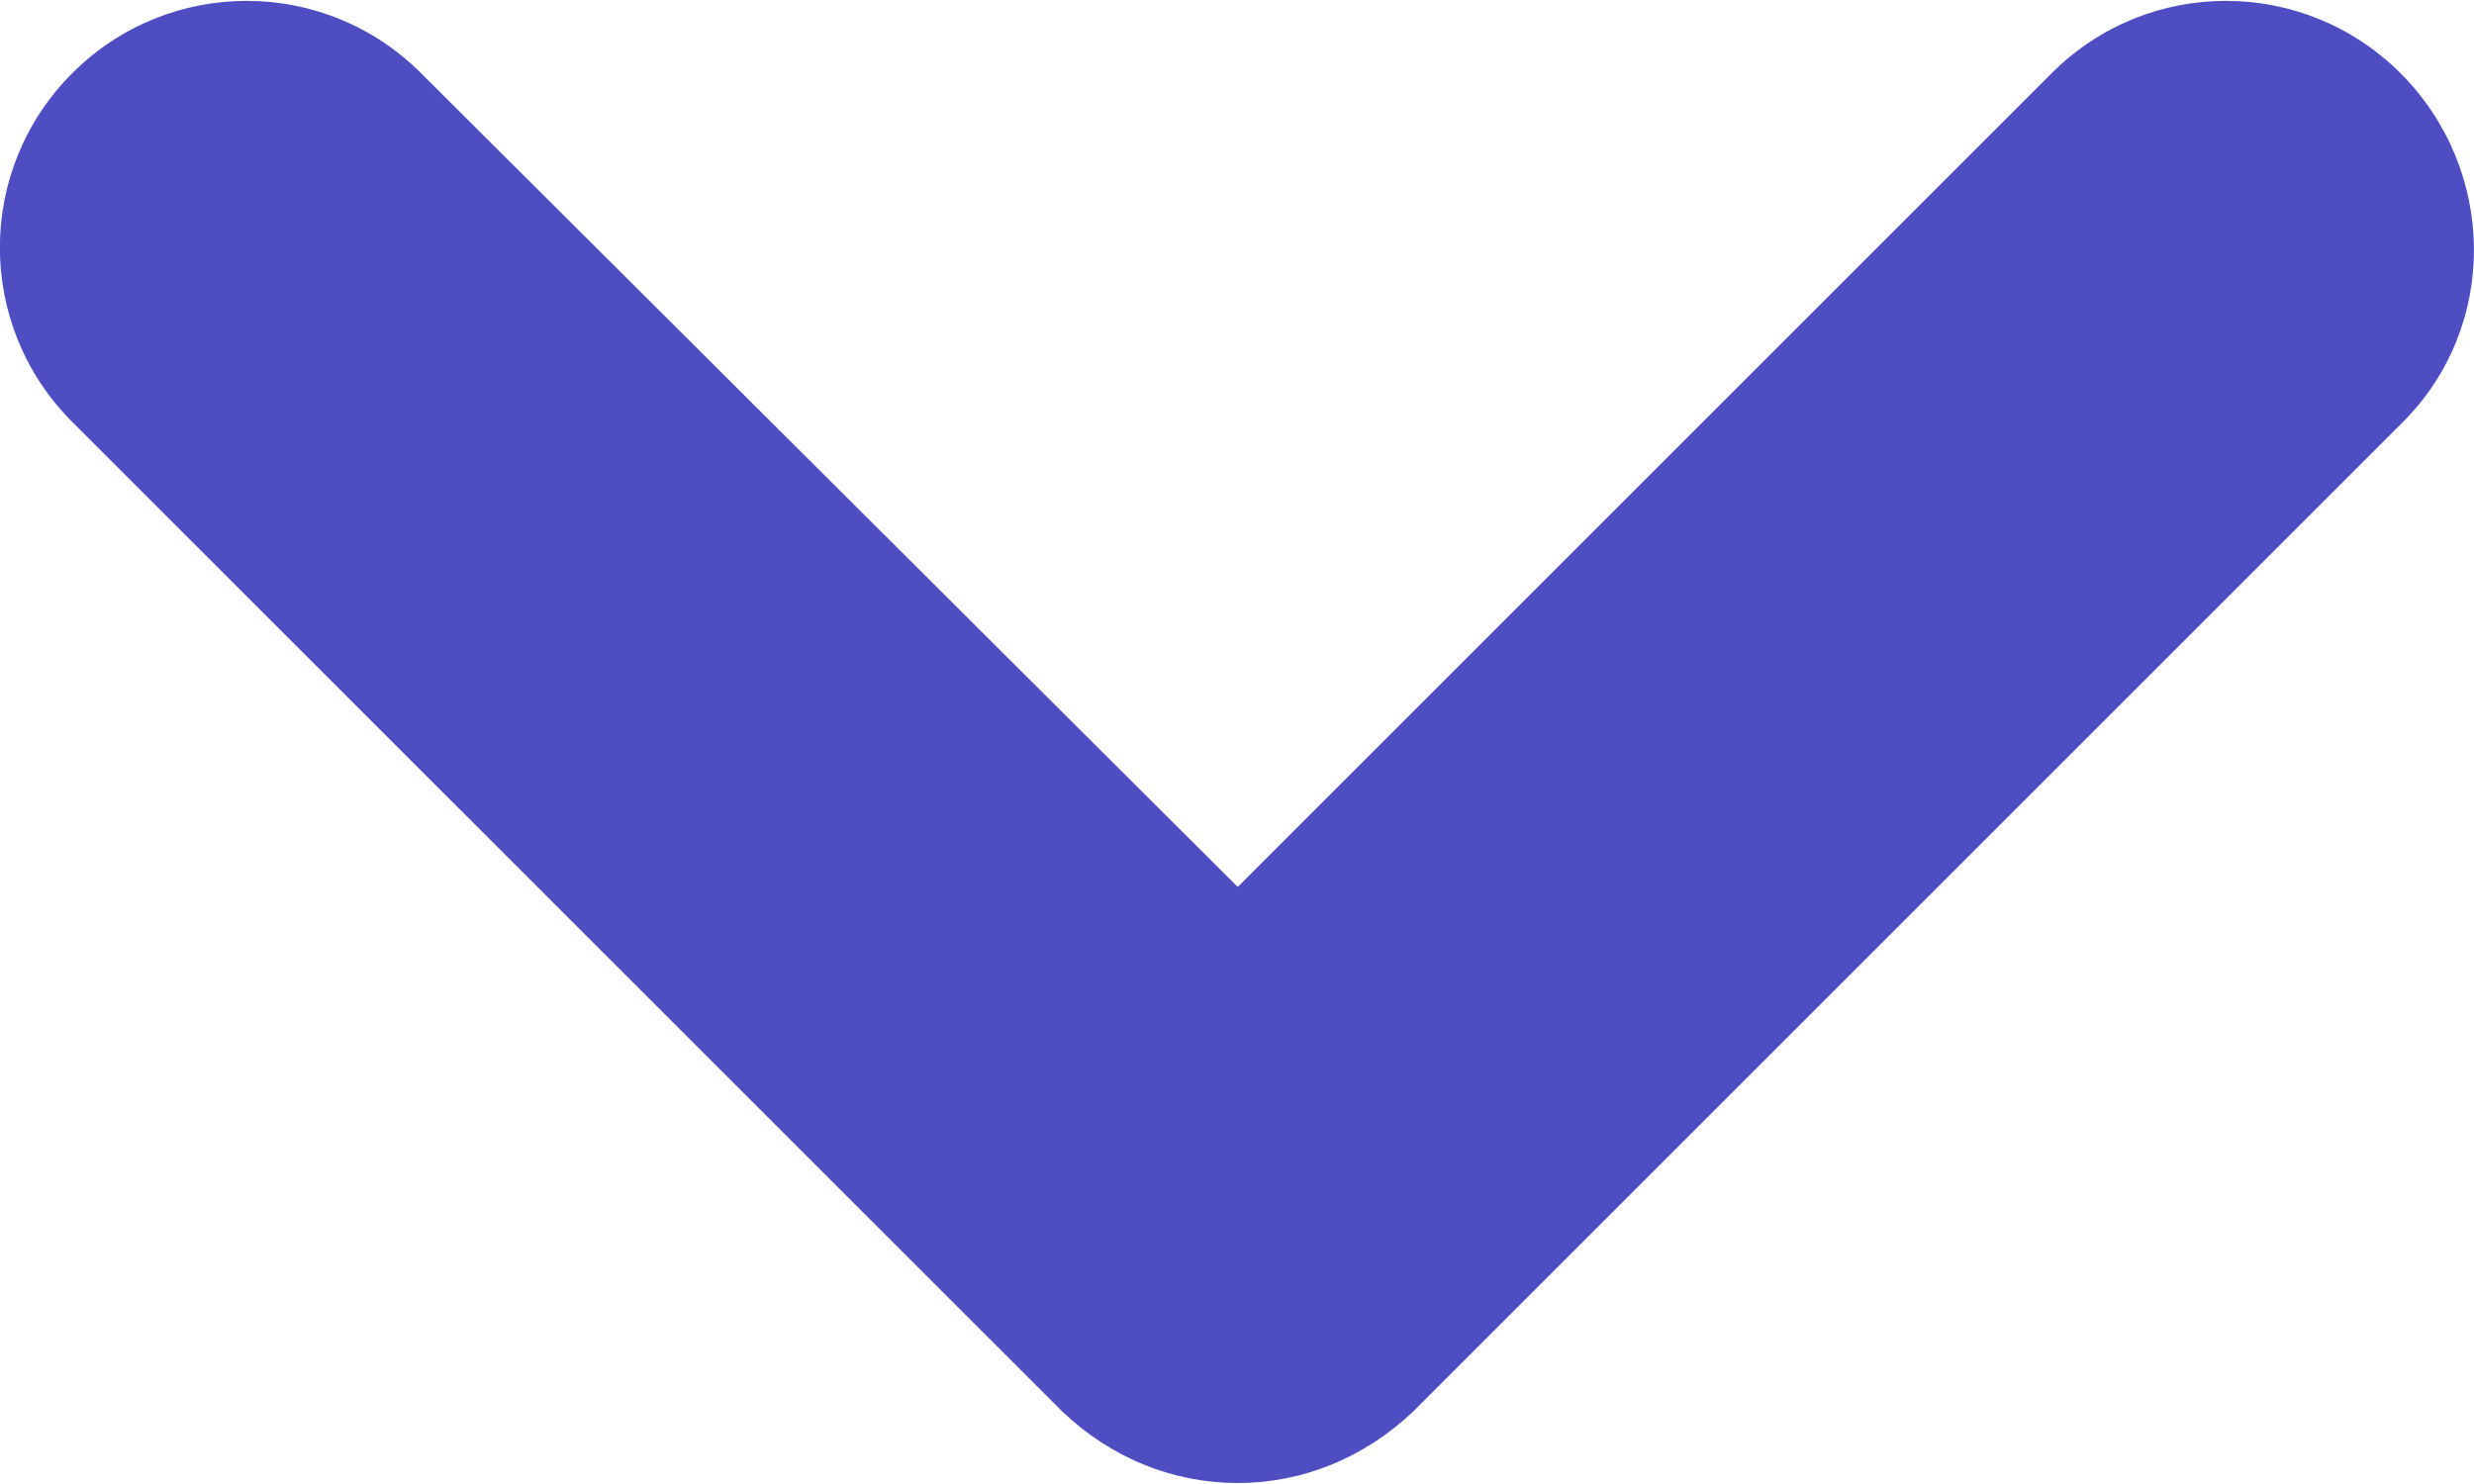 <svg width="10" height="6" viewBox="0 0 10 6" fill="none" xmlns="http://www.w3.org/2000/svg">
<path d="M9.713 1.706L5.713 5.706C5.513 5.896 5.263 5.996 5.003 5.996C4.742 5.996 4.492 5.896 4.293 5.706L0.292 1.706C-0.098 1.316 -0.098 0.686 0.292 0.296C0.682 -0.094 1.312 -0.094 1.702 0.296L5.003 3.586L8.293 0.296C8.682 -0.094 9.312 -0.094 9.703 0.296C10.092 0.686 10.102 1.316 9.713 1.706Z" fill="#4E4DC2"/>
</svg>
